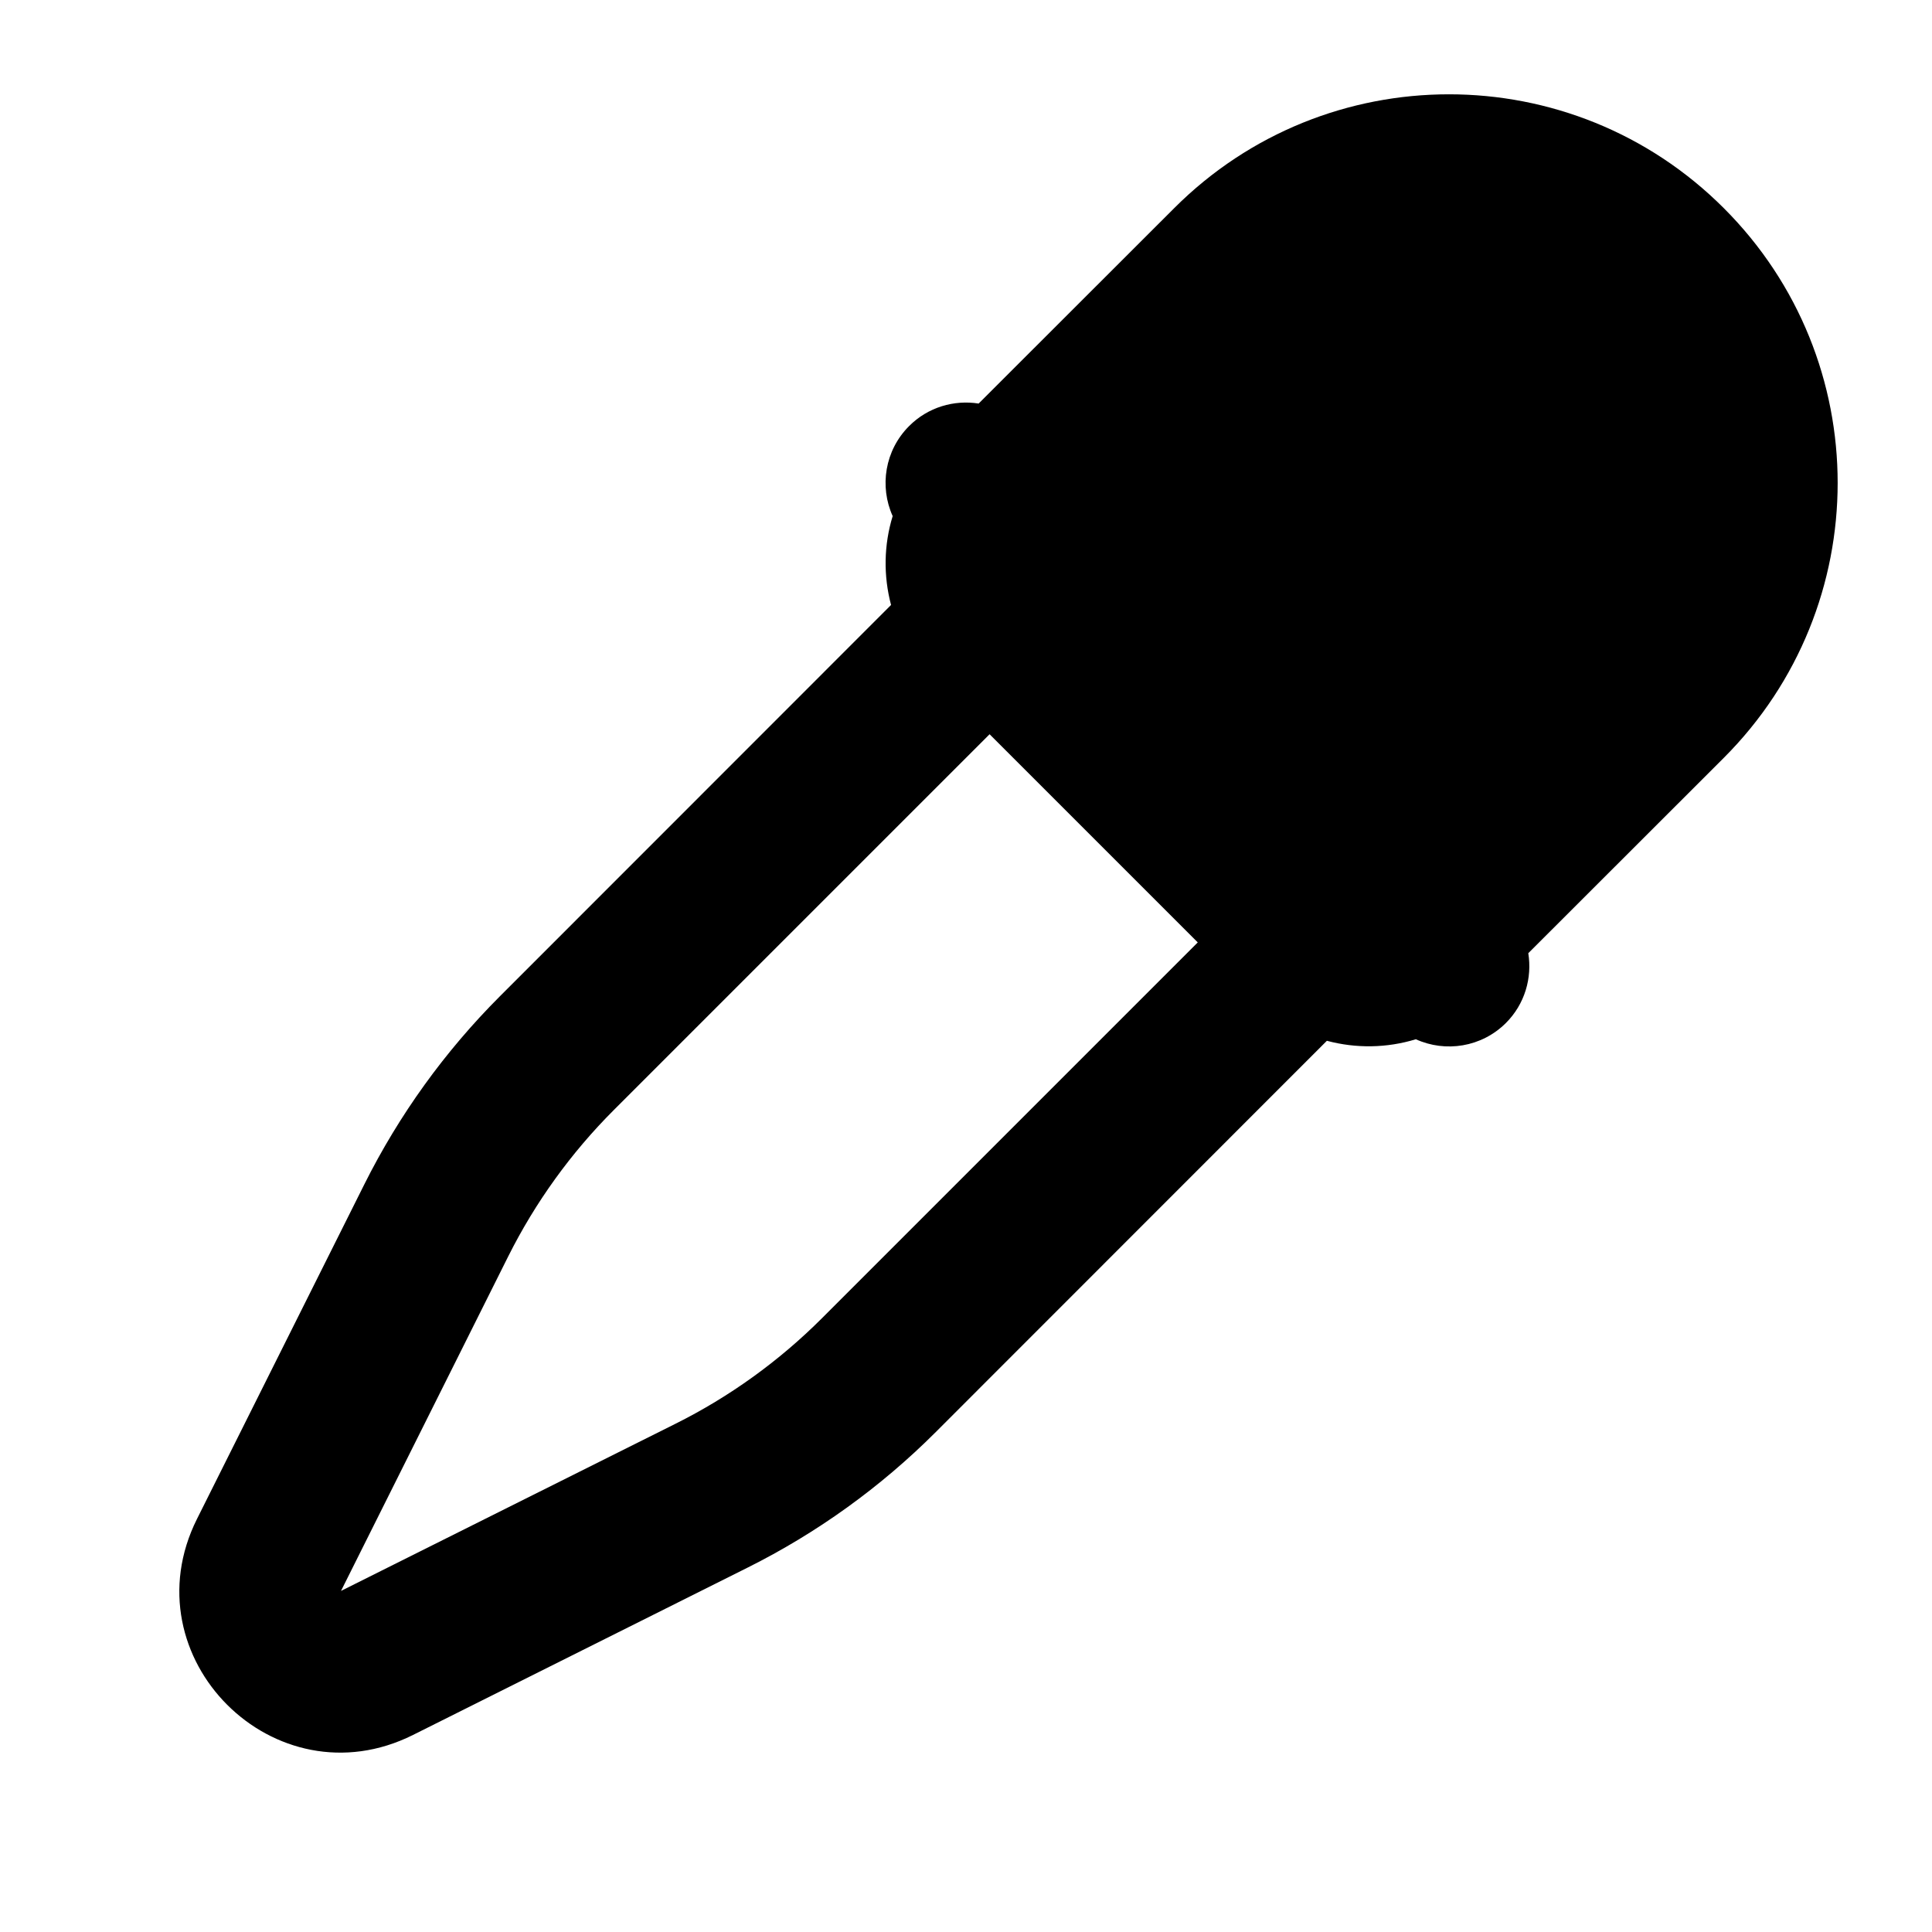 <!-- ! This file is automatically generated, please don't edit it directly. -->

<svg
	width="24"
	height="24"
	viewBox="0 0 24 24"
	fill="none"
	xmlns="http://www.w3.org/2000/svg"
>
	<g class="oi-eyedropper-fill">
		<path
			class="oi-fill"
			d="M14.586 2.586C16.471 0.7 19.529 0.7 21.414 2.586C23.3 4.471 23.299 7.528 21.414 9.414L18.985 11.841C19.034 12.147 18.943 12.472 18.707 12.708C18.404 13.01 17.956 13.077 17.588 12.91C17.229 13.02 16.846 13.026 16.483 12.929L11.625 17.789C10.941 18.473 10.151 19.042 9.286 19.474L5.131 21.552C3.412 22.412 1.588 20.588 2.447 18.869L4.525 14.714C4.958 13.848 5.527 13.059 6.211 12.375L11.069 7.515C10.973 7.153 10.979 6.77 11.089 6.411C10.923 6.043 10.991 5.595 11.293 5.293C11.528 5.057 11.852 4.965 12.157 5.013L14.586 2.586ZM7.625 13.789C7.093 14.321 6.65 14.935 6.313 15.608L4.236 19.763L8.392 17.686C9.065 17.35 9.679 16.907 10.211 16.375L14.879 11.707L12.293 9.121L7.625 13.789Z"
			fill="black"
		/>
	</g>
</svg>